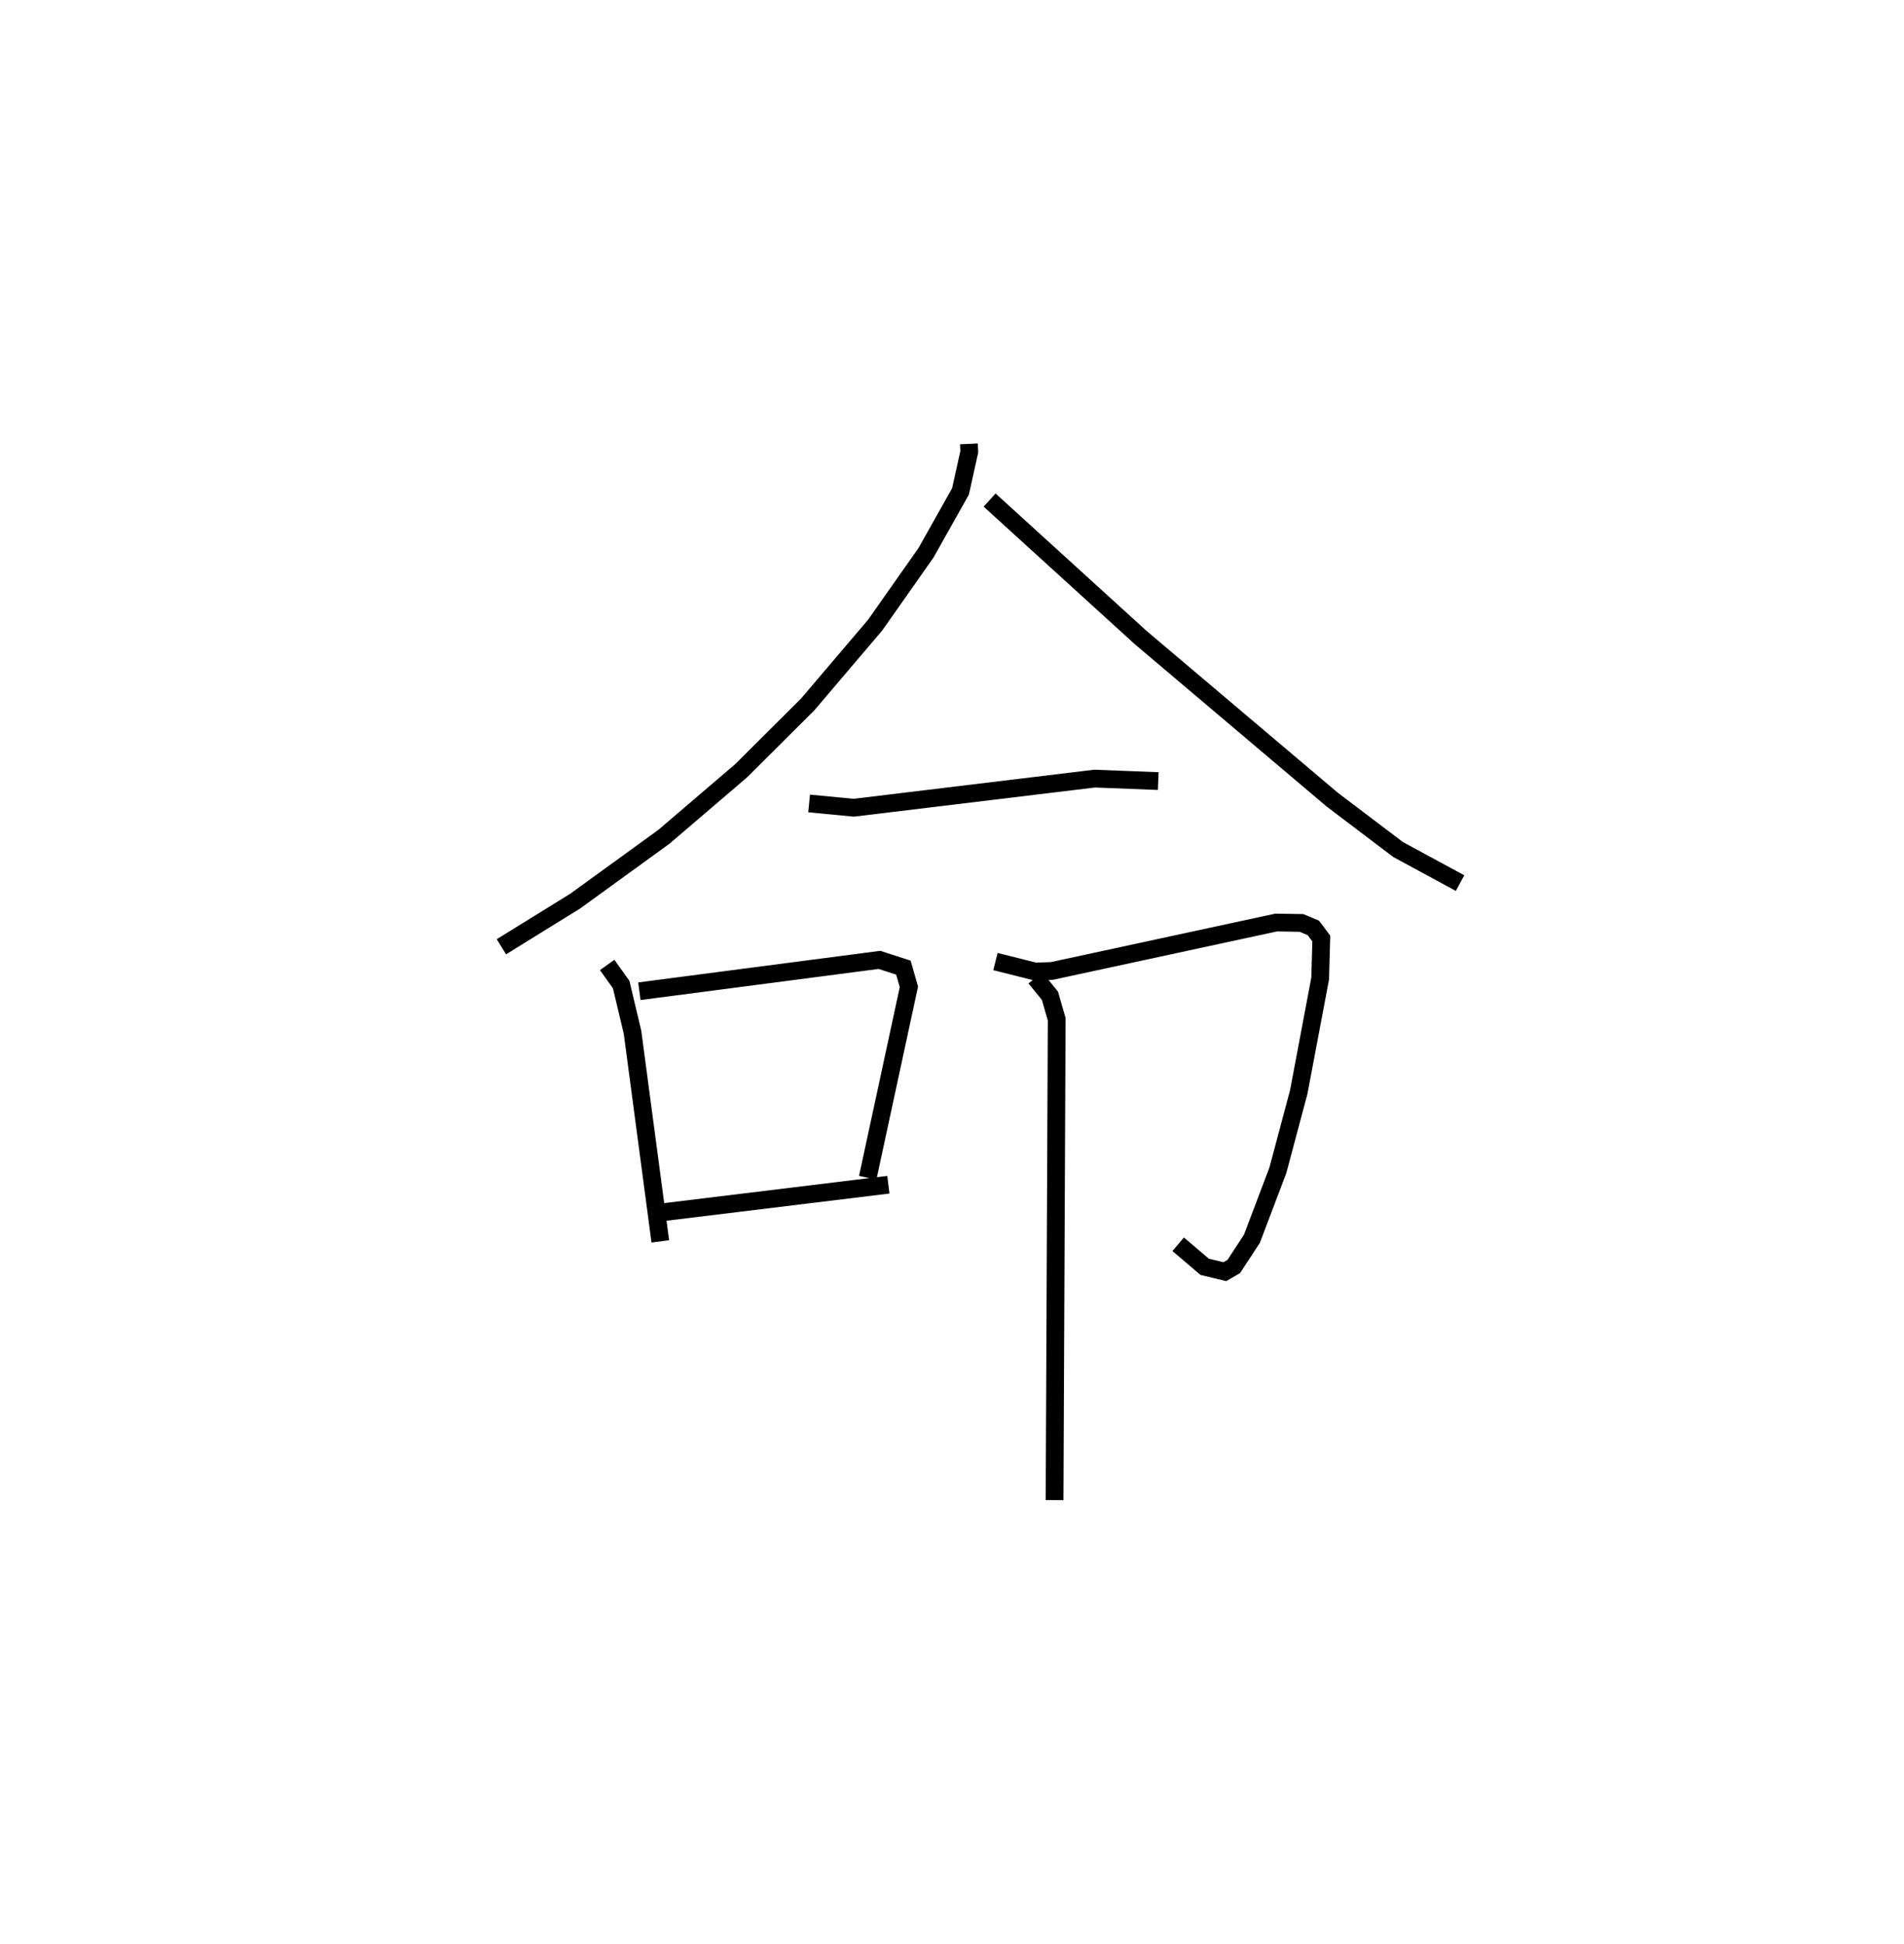 <?xml version="1.0" encoding="utf-8" ?>
<svg baseProfile="full" height="109.493" version="1.1" width="107.219" xmlns="http://www.w3.org/2000/svg" xmlns:ev="http://www.w3.org/2001/xml-events" xmlns:xlink="http://www.w3.org/1999/xlink"><defs /><rect fill="white" height="109.493" width="107.219" x="0" y="0" /><path d="M25,25 m0.0,0.0 m29.561,-3.475000553976315e-07 l0.021,0.448 -0.494,2.231 l-1.943,3.457 -2.865,4.075 l-3.805,4.474 -3.733,3.72 l-4.356,3.726 -4.988,3.618 l-4.163,2.576 m27.492,-25.16 l8.51,7.746 10.787,9.129 l3.705,2.807 3.49,1.892 m-36.656,-4.486 l2.514,0.241 13.568,-1.641 l3.579,0.14 m-31.033,10.356 l0.789,1.103 0.639,2.689 l1.565,11.778 m-1.179,-14.09 l13.518,-1.766 1.35,0.437 l0.31,1.082 -2.319,10.751 m-11.455,1.933 l12.617,-1.539 m6.03,-12.569 l2.243,0.562 0.946,-0.035 l12.619,-2.726 1.428,0.024 l0.665,0.279 0.448,0.598 l-0.063,2.255 -1.206,6.392 l-1.175,4.406 -1.463,3.86 l-1.019,1.558 -0.504,0.293 l-1.137,-0.274 -1.492,-1.27 m-8.039,-15.006 l0.817,1.009 0.382,1.324 l-0.12,27.085 " fill="none" stroke="black" stroke-width="1" /></svg>